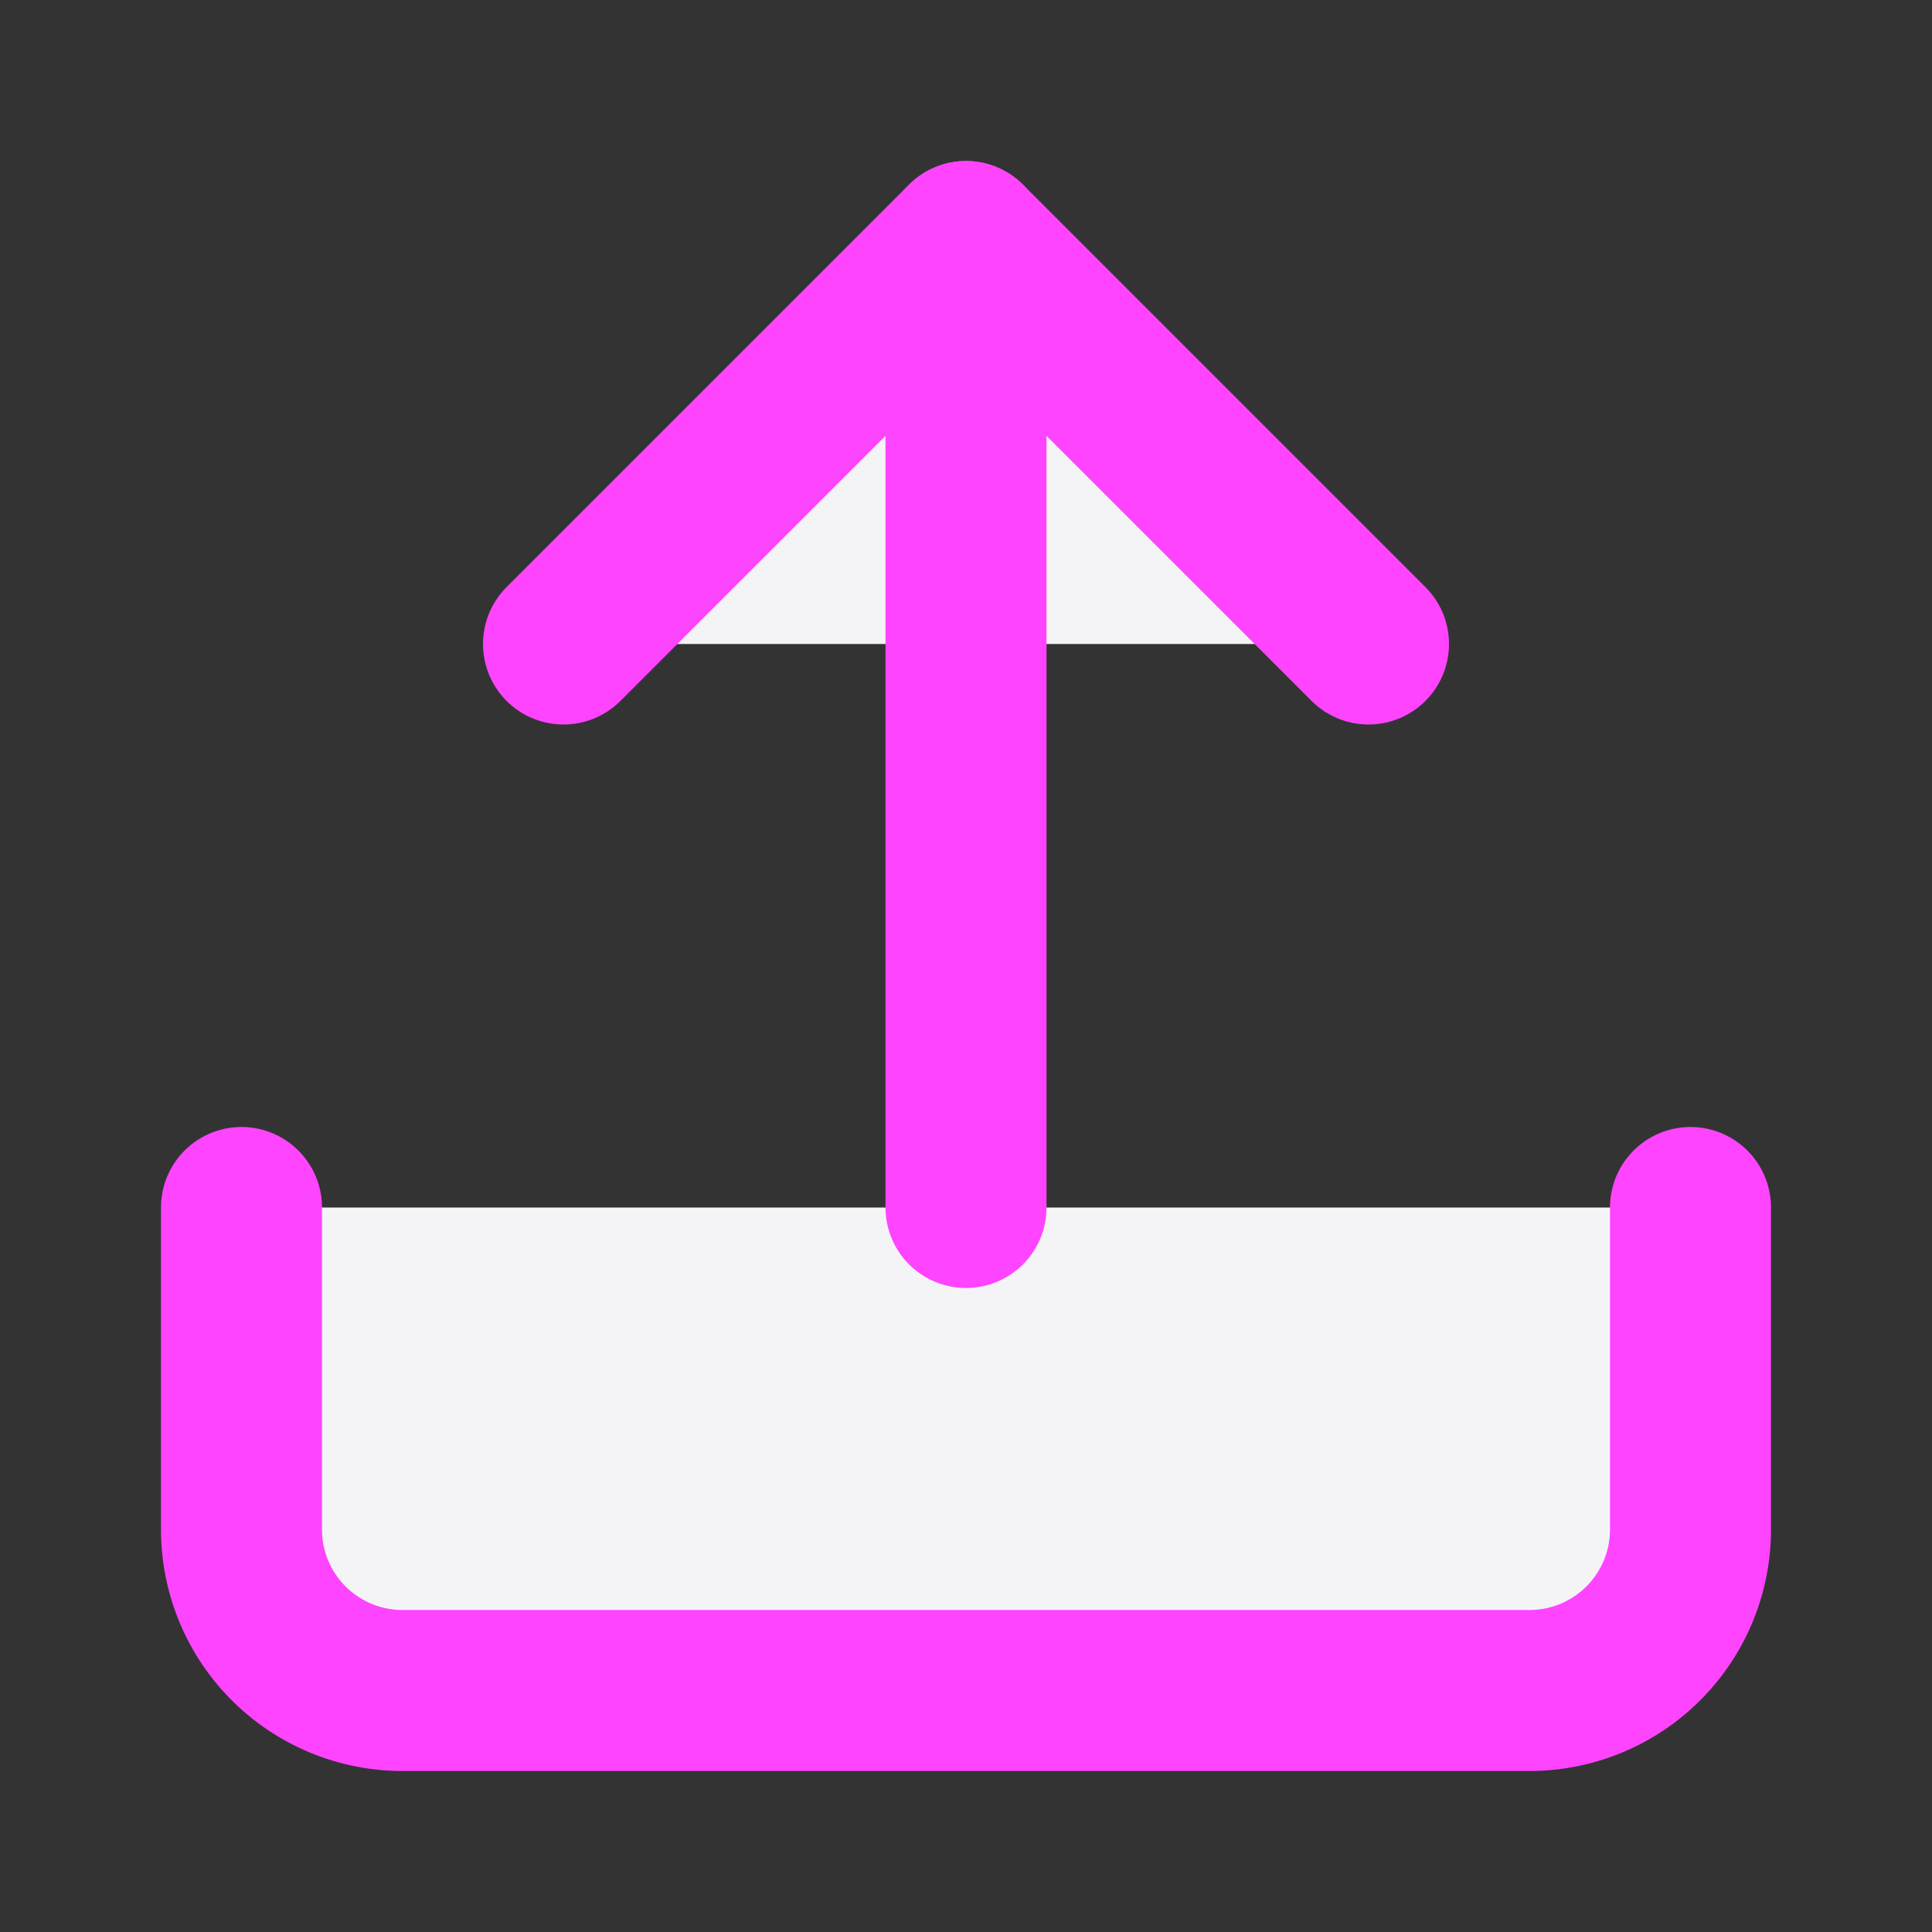 <svg fill="#f4f4f7" height="60" stroke="#f4f47" stroke-linecap="round" stroke-linejoin="round" stroke-width="2" viewBox="0 0 24 24" width="60" xmlns="http://www.w3.org/2000/svg"><rect x="0" y="0" width="24" height="24" fill="#333333" stroke="none"/><path d="m21 15v4a2 2 0 0 1 -2 2h-14a2 2 0 0 1 -2-2v-4"/><path d="m17 8-5-5-5 5"/><path d="m12 3v12"/></svg>